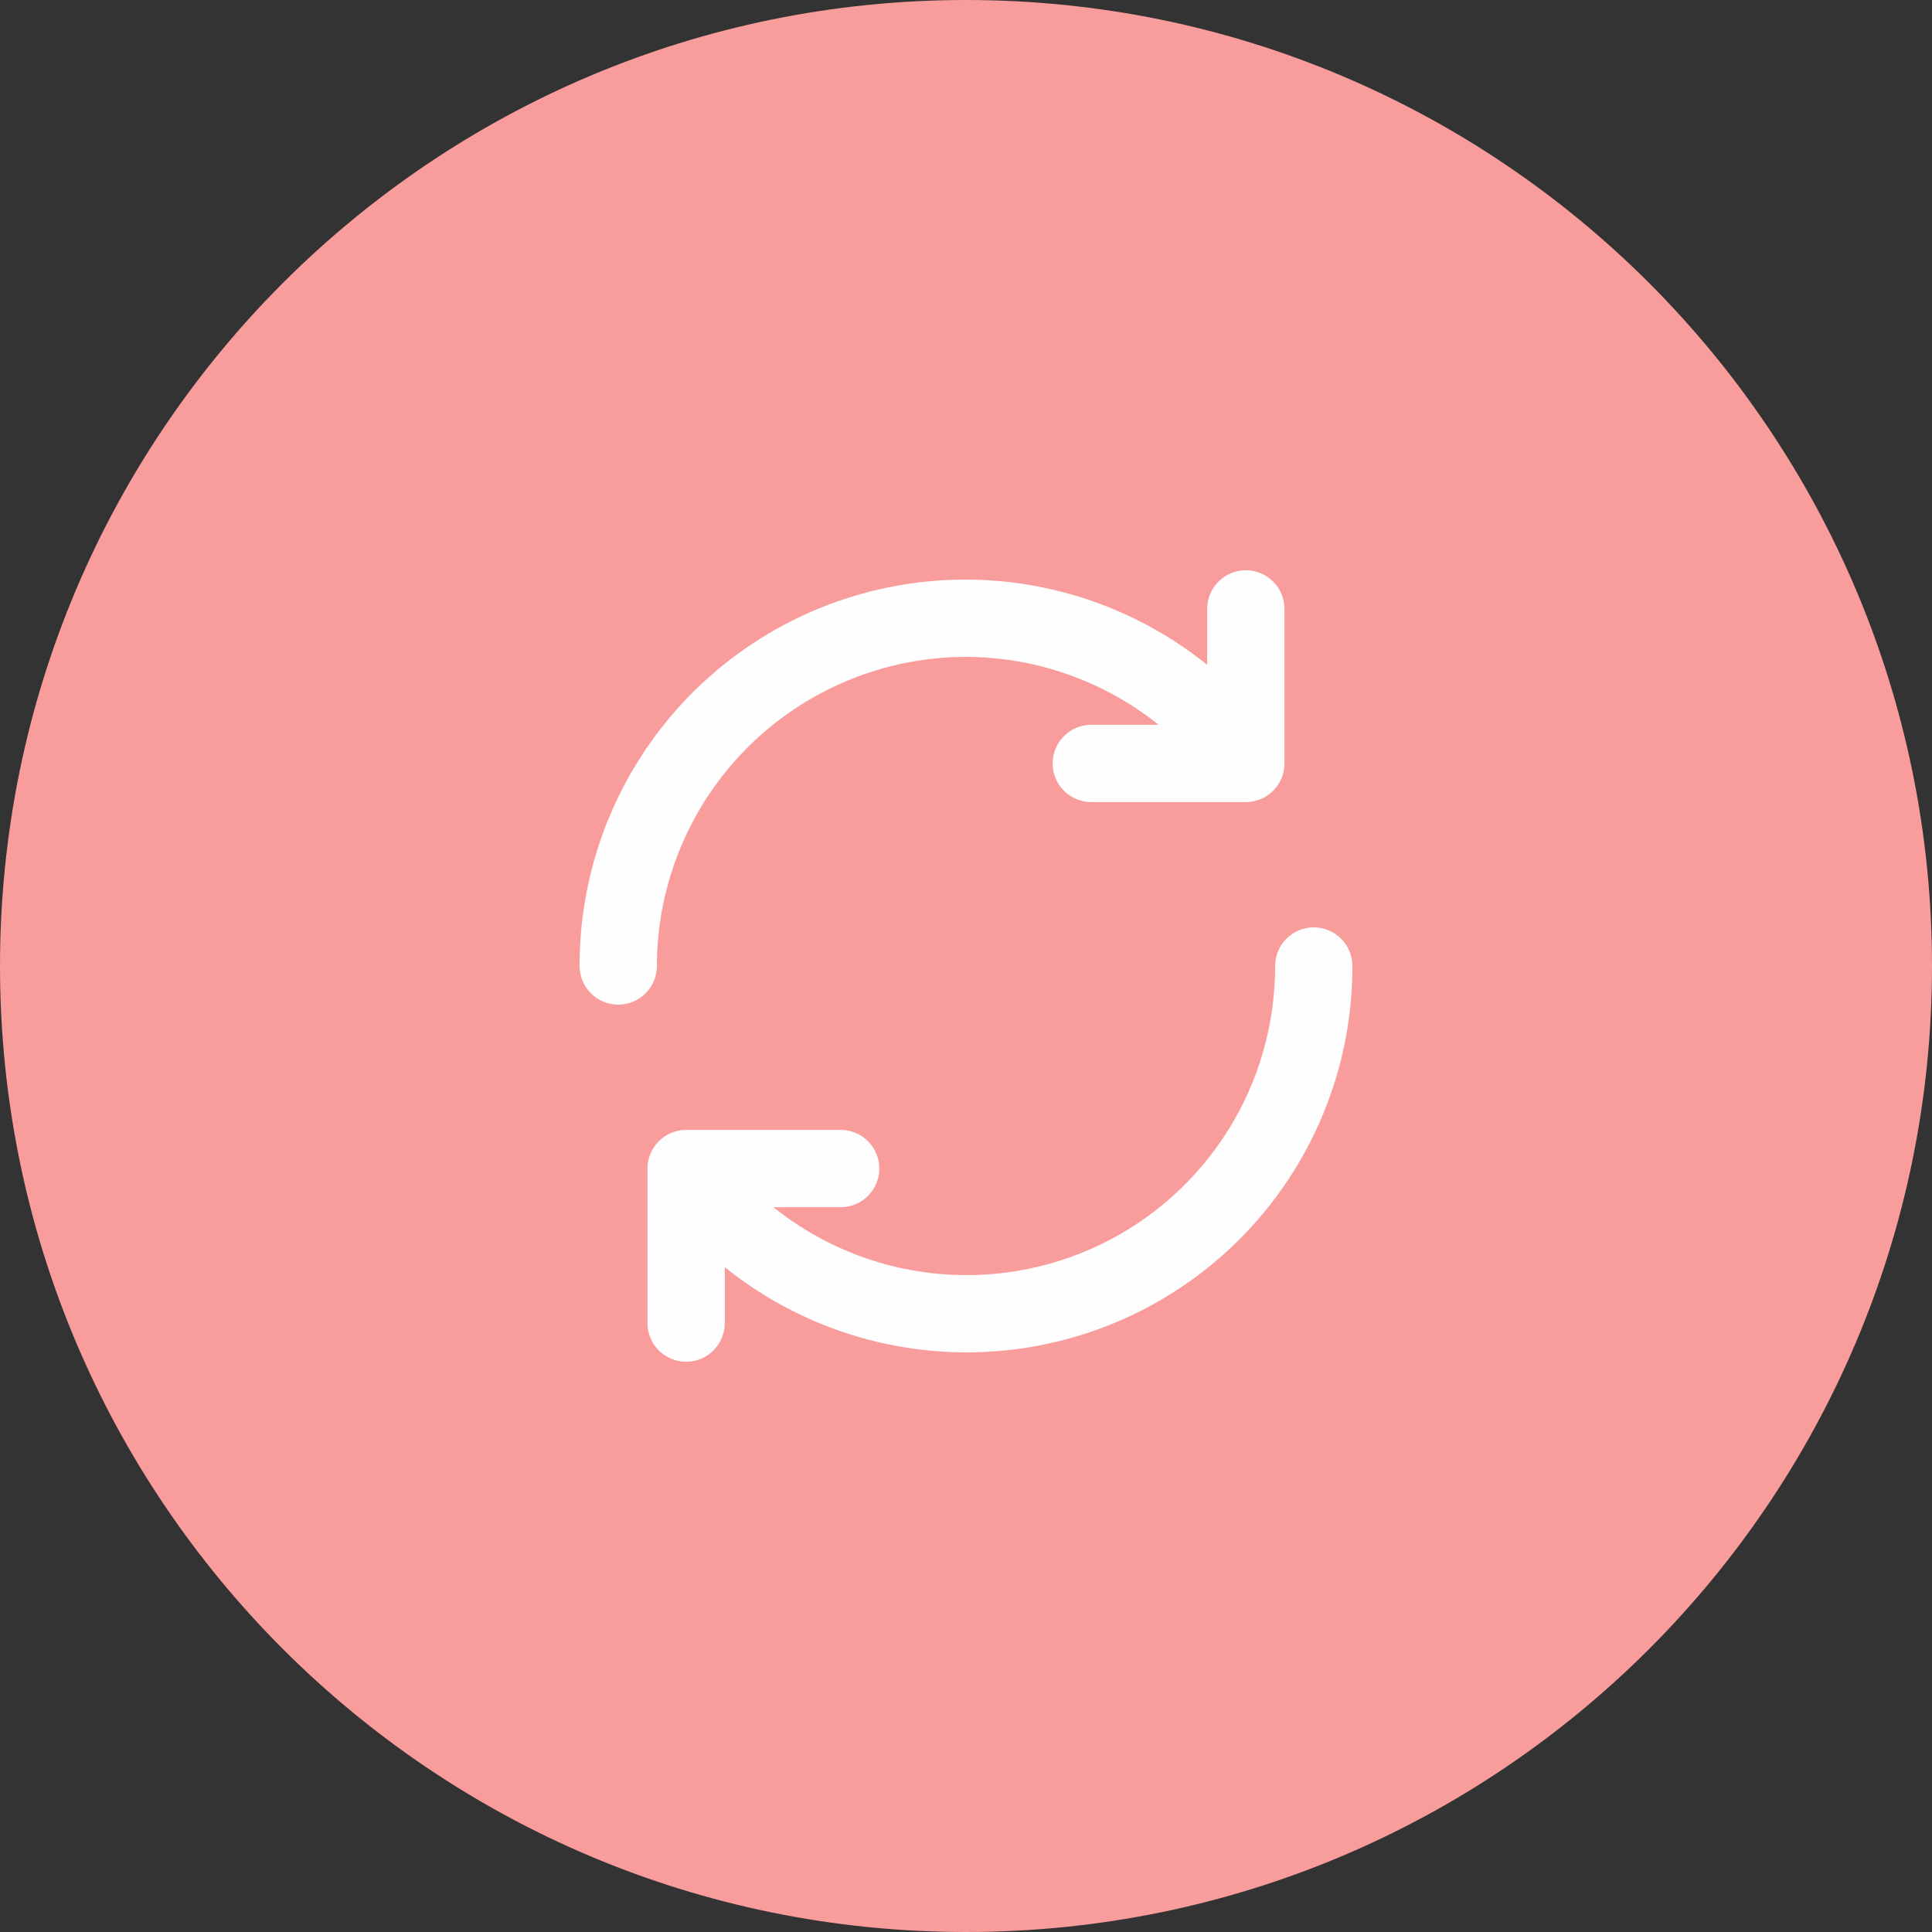 <svg width="50" height="50" viewBox="0 0 50 50" fill="none" xmlns="http://www.w3.org/2000/svg">
<rect x="0" y="0" width="50" height="50" fill="#333333" stroke="none"/>
<path d="M50 25C50 38.807 38.807 50 25 50C11.193 50 0 38.807 0 25C0 11.193 11.193 0 25 0C38.807 0 50 11.193 50 25Z" fill="#F99C9C"/>
<path d="M25 17C26.813 17.004 28.57 17.624 29.985 18.758H28.242C27.977 18.758 27.722 18.863 27.535 19.051C27.347 19.238 27.242 19.493 27.242 19.758C27.242 20.023 27.347 20.277 27.535 20.465C27.722 20.652 27.977 20.758 28.242 20.758H32.242C32.507 20.758 32.762 20.652 32.949 20.465C33.137 20.277 33.242 20.023 33.242 19.758V15.758C33.242 15.493 33.137 15.238 32.949 15.051C32.762 14.863 32.507 14.758 32.242 14.758C31.977 14.758 31.722 14.863 31.535 15.051C31.347 15.238 31.242 15.493 31.242 15.758V17.206C29.774 16.024 28.002 15.283 26.13 15.066C24.258 14.85 22.363 15.167 20.664 15.983C18.965 16.798 17.532 18.077 16.529 19.673C15.527 21.269 14.997 23.116 15 25C15 25.265 15.105 25.519 15.293 25.707C15.48 25.895 15.735 26 16 26C16.265 26 16.52 25.895 16.707 25.707C16.895 25.519 17 25.265 17 25C17.002 22.879 17.846 20.845 19.346 19.346C20.846 17.846 22.879 17.002 25 17Z" fill="#FEFEFF"/>
<path d="M34 24C33.735 24 33.48 24.105 33.293 24.293C33.105 24.48 33 24.735 33 25C33.002 26.507 32.579 27.983 31.778 29.259C30.977 30.535 29.832 31.559 28.474 32.212C27.116 32.864 25.601 33.12 24.104 32.948C22.608 32.777 21.19 32.185 20.015 31.242H21.757C22.022 31.242 22.276 31.137 22.464 30.949C22.651 30.762 22.757 30.507 22.757 30.242C22.757 29.977 22.651 29.722 22.464 29.535C22.276 29.347 22.022 29.242 21.757 29.242H17.757C17.492 29.242 17.237 29.347 17.05 29.535C16.862 29.722 16.757 29.977 16.757 30.242V34.242C16.757 34.507 16.862 34.762 17.05 34.949C17.237 35.137 17.492 35.242 17.757 35.242C18.022 35.242 18.276 35.137 18.464 34.949C18.651 34.762 18.757 34.507 18.757 34.242V32.794C20.225 33.975 21.997 34.717 23.869 34.933C25.741 35.15 27.636 34.832 29.335 34.017C31.034 33.202 32.468 31.922 33.47 30.327C34.472 28.731 35.003 26.884 35 25C35 24.735 34.895 24.48 34.707 24.293C34.519 24.105 34.265 24 34 24Z" fill="#FEFEFF"/>
</svg>
